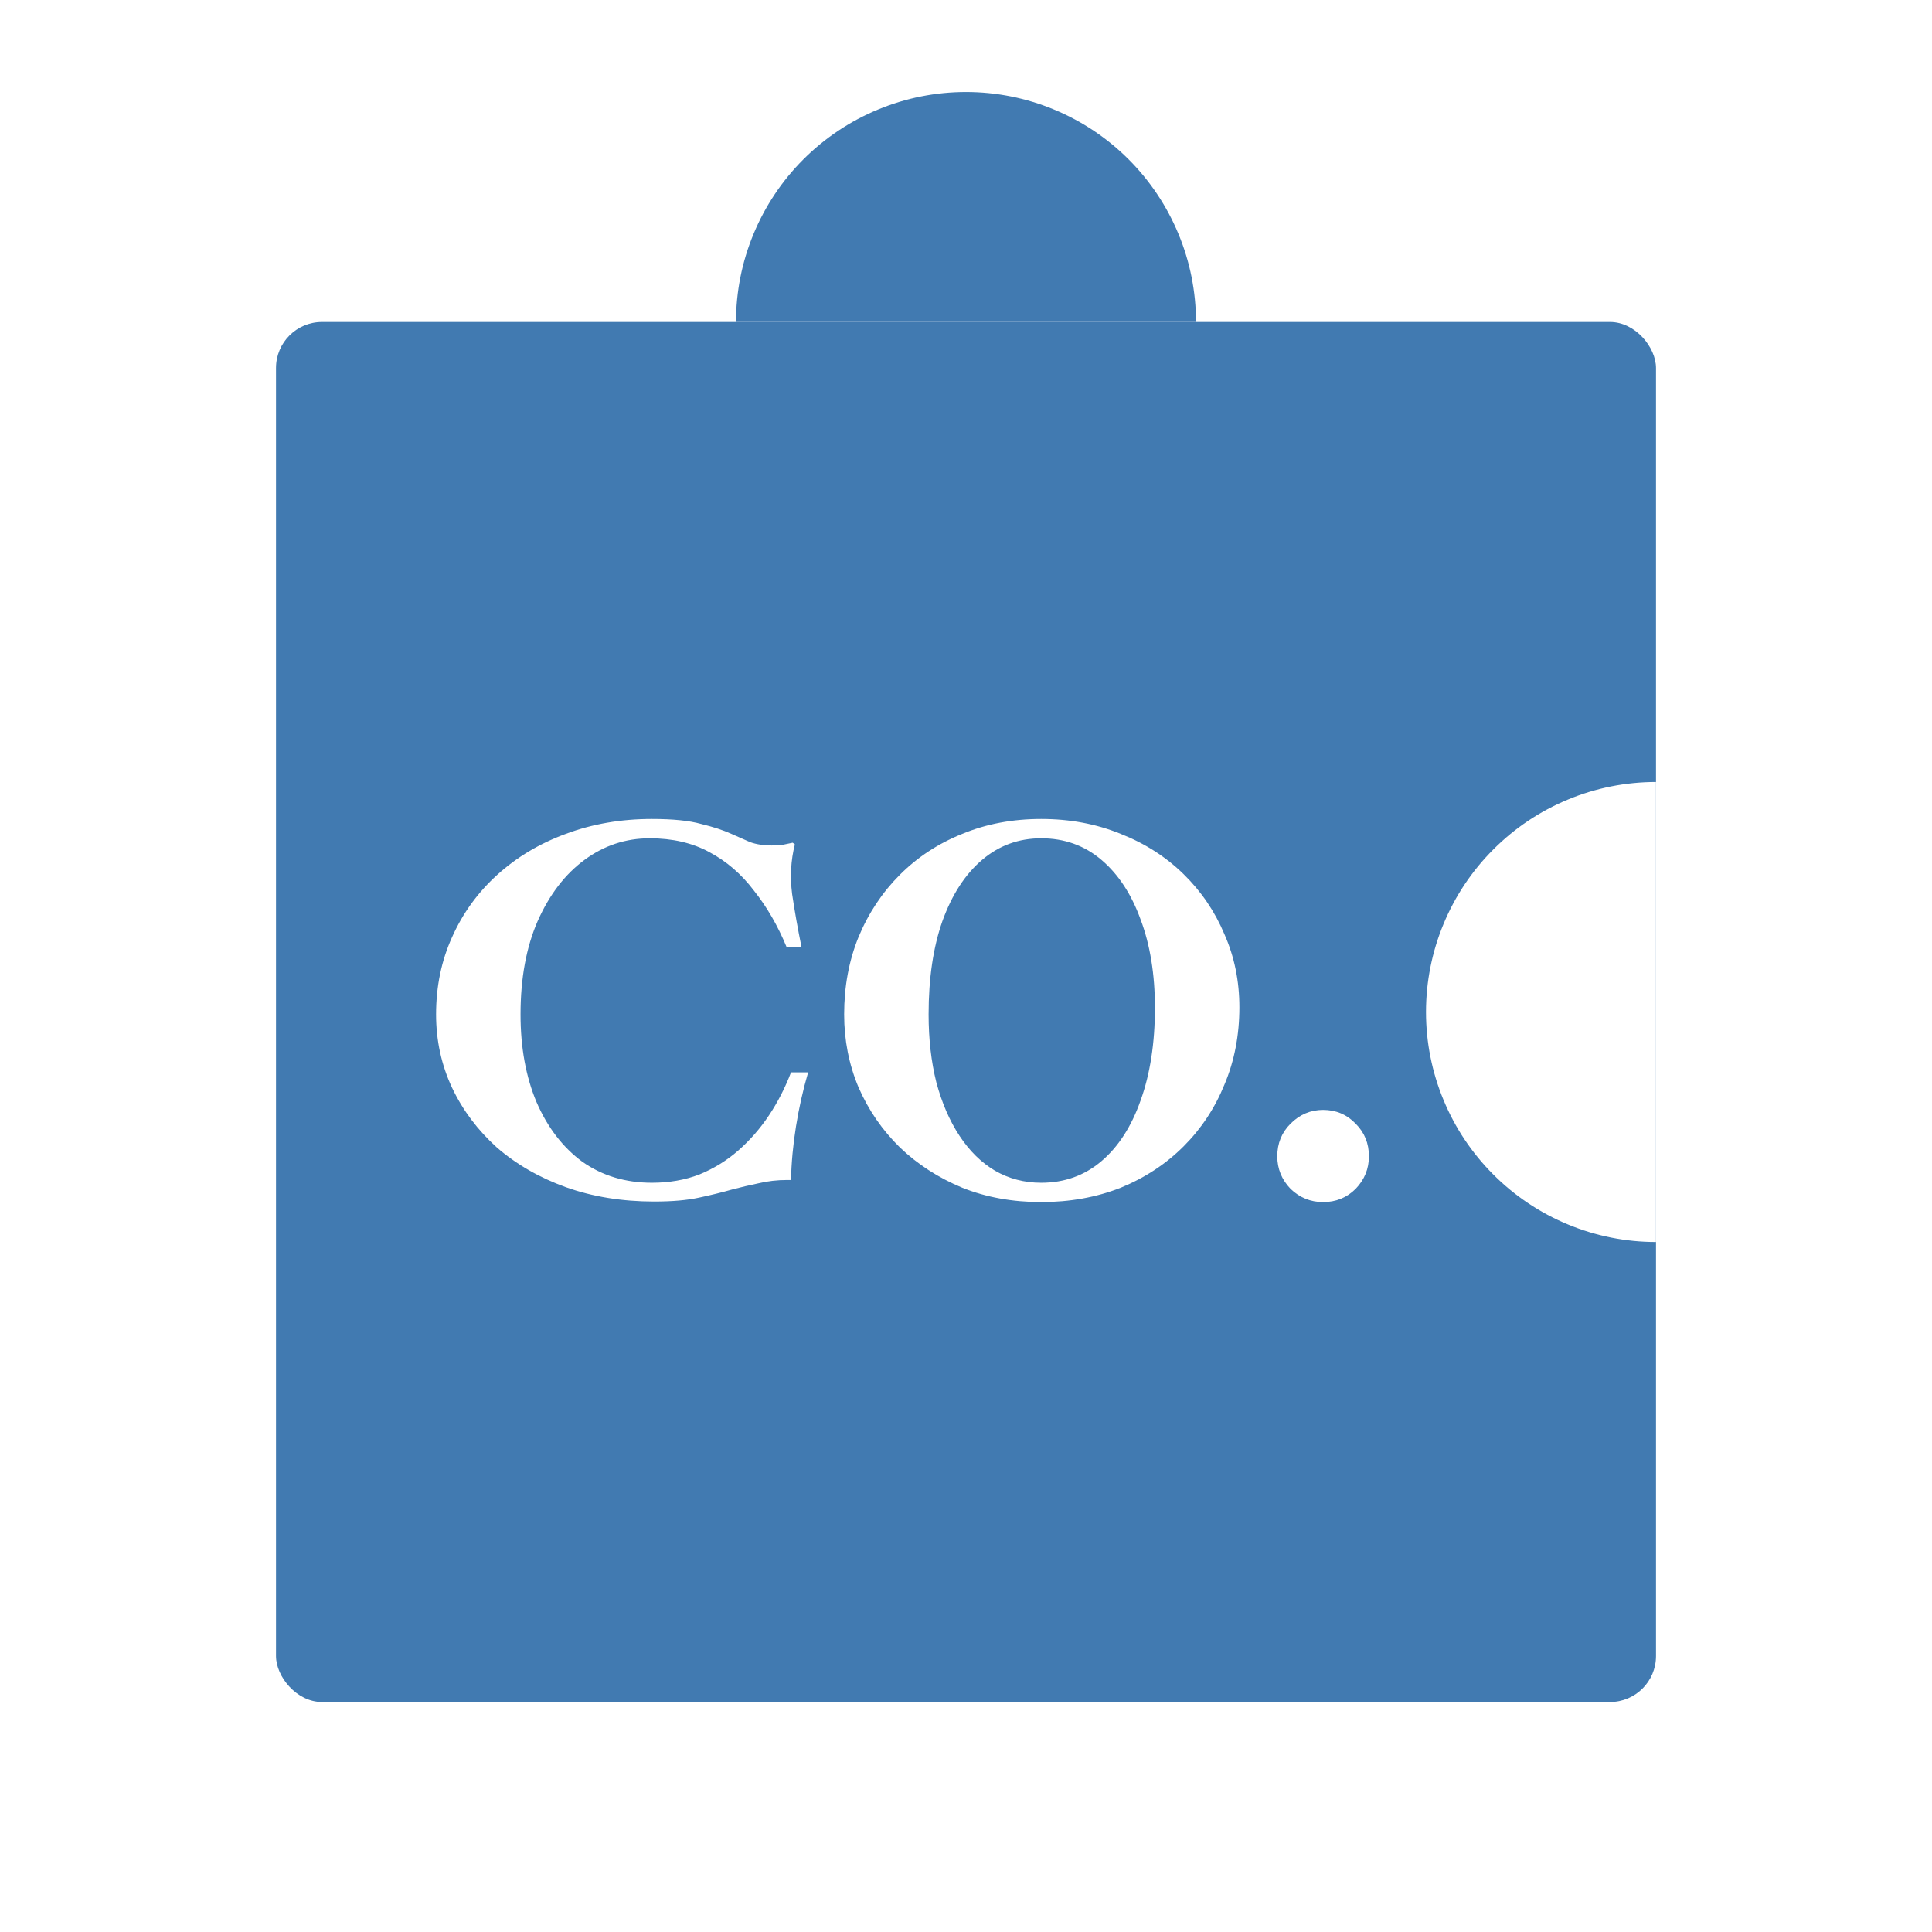 <svg width="42" height="42" viewBox="0 0 42 42" fill="none" xmlns="http://www.w3.org/2000/svg">
<rect width="42" height="42" fill="white"/>
<rect x="6" y="7" width="30" height="30" rx="1" fill="#417AB1"/>
<path d="M26 7C26 6.343 25.871 5.693 25.619 5.087C25.368 4.48 25 3.929 24.535 3.464C24.071 3 23.52 2.632 22.913 2.381C22.307 2.129 21.657 2 21 2C20.343 2 19.693 2.129 19.087 2.381C18.48 2.632 17.929 3 17.465 3.464C17 3.929 16.632 4.48 16.381 5.087C16.129 5.693 16 6.343 16 7L21 7H26Z" fill="#417AB1"/>
<path d="M36 17C35.343 17 34.693 17.129 34.087 17.381C33.48 17.632 32.929 18 32.465 18.465C32 18.929 31.632 19.48 31.381 20.087C31.129 20.693 31 21.343 31 22C31 22.657 31.129 23.307 31.381 23.913C31.632 24.52 32 25.071 32.465 25.535C32.929 26 33.48 26.368 34.087 26.619C34.693 26.871 35.343 27 36 27L36 22V17Z" fill="white"/>
<path d="M14.22 26.12C13.524 26.12 12.884 26.016 12.3 25.808C11.724 25.6 11.224 25.312 10.8 24.944C10.384 24.568 10.06 24.136 9.828 23.648C9.596 23.152 9.48 22.62 9.48 22.052C9.48 21.444 9.596 20.884 9.828 20.372C10.06 19.852 10.388 19.4 10.812 19.016C11.236 18.632 11.732 18.336 12.3 18.128C12.876 17.912 13.5 17.804 14.172 17.804C14.628 17.804 14.984 17.84 15.24 17.912C15.504 17.976 15.724 18.048 15.9 18.128C16.044 18.192 16.18 18.252 16.308 18.308C16.444 18.356 16.6 18.38 16.776 18.38C16.864 18.38 16.94 18.376 17.004 18.368C17.076 18.352 17.152 18.336 17.232 18.32L17.28 18.356C17.192 18.7 17.172 19.06 17.22 19.436C17.276 19.812 17.344 20.196 17.424 20.588H17.1C16.908 20.124 16.672 19.716 16.392 19.364C16.12 19.004 15.796 18.724 15.42 18.524C15.052 18.324 14.62 18.224 14.124 18.224C13.604 18.224 13.132 18.38 12.708 18.692C12.284 19.004 11.944 19.448 11.688 20.024C11.44 20.592 11.316 21.268 11.316 22.052C11.316 22.772 11.432 23.408 11.664 23.96C11.904 24.512 12.236 24.944 12.66 25.256C13.092 25.56 13.596 25.712 14.172 25.712C14.548 25.712 14.892 25.652 15.204 25.532C15.516 25.404 15.796 25.232 16.044 25.016C16.3 24.792 16.524 24.536 16.716 24.248C16.908 23.96 17.068 23.648 17.196 23.312H17.568C17.456 23.696 17.368 24.088 17.304 24.488C17.24 24.888 17.204 25.276 17.196 25.652H17.112C16.896 25.652 16.688 25.676 16.488 25.724C16.296 25.764 16.108 25.808 15.924 25.856C15.7 25.92 15.456 25.98 15.192 26.036C14.936 26.092 14.612 26.12 14.22 26.12ZM22.635 26.132C22.011 26.132 21.439 26.028 20.919 25.82C20.399 25.604 19.947 25.312 19.563 24.944C19.179 24.568 18.879 24.132 18.663 23.636C18.455 23.14 18.351 22.612 18.351 22.052C18.351 21.444 18.455 20.884 18.663 20.372C18.879 19.852 19.179 19.4 19.563 19.016C19.947 18.632 20.399 18.336 20.919 18.128C21.439 17.912 22.011 17.804 22.635 17.804C23.259 17.804 23.835 17.912 24.363 18.128C24.891 18.336 25.347 18.628 25.731 19.004C26.115 19.38 26.411 19.816 26.619 20.312C26.835 20.8 26.943 21.328 26.943 21.896C26.943 22.504 26.835 23.064 26.619 23.576C26.411 24.088 26.115 24.536 25.731 24.92C25.347 25.304 24.891 25.604 24.363 25.82C23.835 26.028 23.259 26.132 22.635 26.132ZM22.635 25.712C23.139 25.712 23.575 25.556 23.943 25.244C24.311 24.932 24.595 24.492 24.795 23.924C25.003 23.348 25.107 22.676 25.107 21.908C25.107 21.18 25.003 20.54 24.795 19.988C24.595 19.436 24.311 19.004 23.943 18.692C23.575 18.38 23.139 18.224 22.635 18.224C22.147 18.224 21.719 18.38 21.351 18.692C20.983 19.004 20.695 19.448 20.487 20.024C20.287 20.592 20.187 21.268 20.187 22.052C20.187 22.588 20.243 23.08 20.355 23.528C20.475 23.976 20.643 24.364 20.859 24.692C21.075 25.02 21.331 25.272 21.627 25.448C21.931 25.624 22.267 25.712 22.635 25.712ZM28.763 26.132C28.491 26.132 28.255 26.036 28.055 25.844C27.863 25.644 27.767 25.408 27.767 25.136C27.767 24.856 27.863 24.62 28.055 24.428C28.255 24.228 28.491 24.128 28.763 24.128C29.043 24.128 29.279 24.228 29.471 24.428C29.663 24.62 29.759 24.856 29.759 25.136C29.759 25.408 29.663 25.644 29.471 25.844C29.279 26.036 29.043 26.132 28.763 26.132Z" fill="white"/>
</svg>
